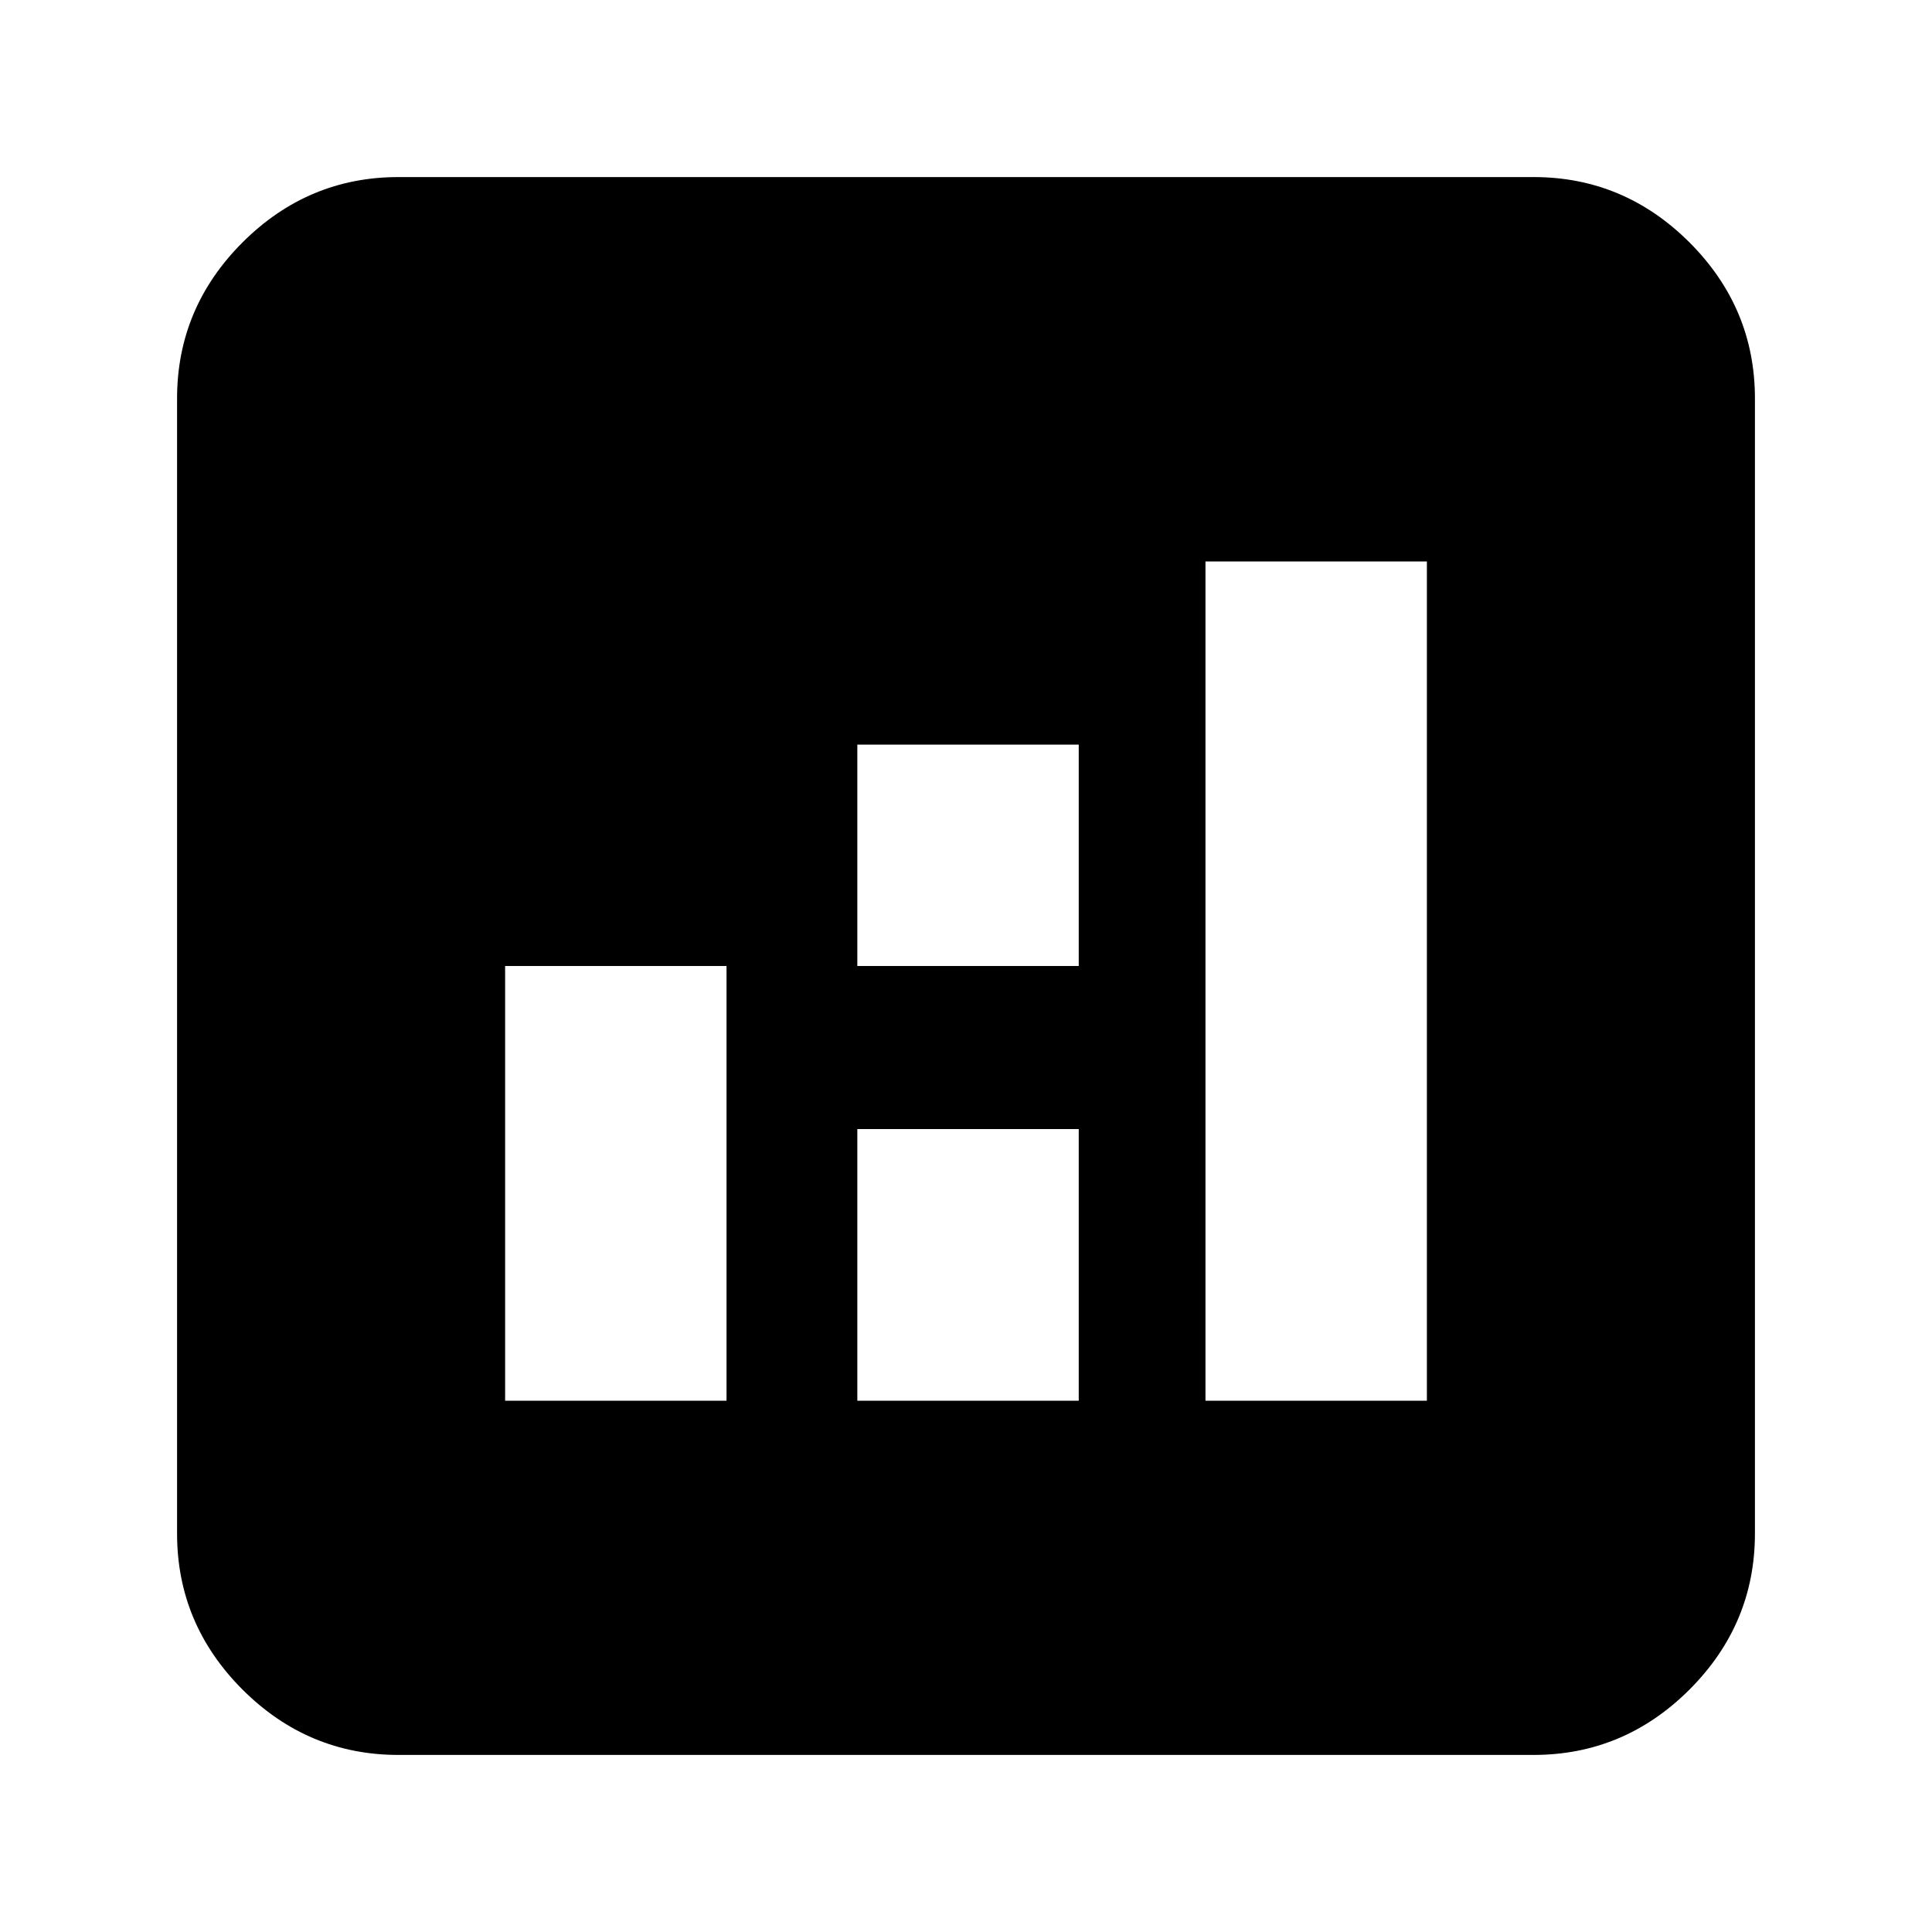 <svg xmlns="http://www.w3.org/2000/svg" height="20" width="20"><path d="M4.125 18.167Q3.188 18.167 2.51 17.49Q1.833 16.812 1.833 15.875V4.125Q1.833 3.188 2.51 2.51Q3.188 1.833 4.125 1.833H15.875Q16.812 1.833 17.49 2.51Q18.167 3.188 18.167 4.125V15.875Q18.167 16.812 17.49 17.49Q16.812 18.167 15.875 18.167ZM5.229 14.5H7.521V10H5.229ZM12.479 14.5H14.771V5.812H12.479ZM8.875 14.5H11.167V11.688H8.875ZM8.875 10H11.167V7.708H8.875Z"/></svg>